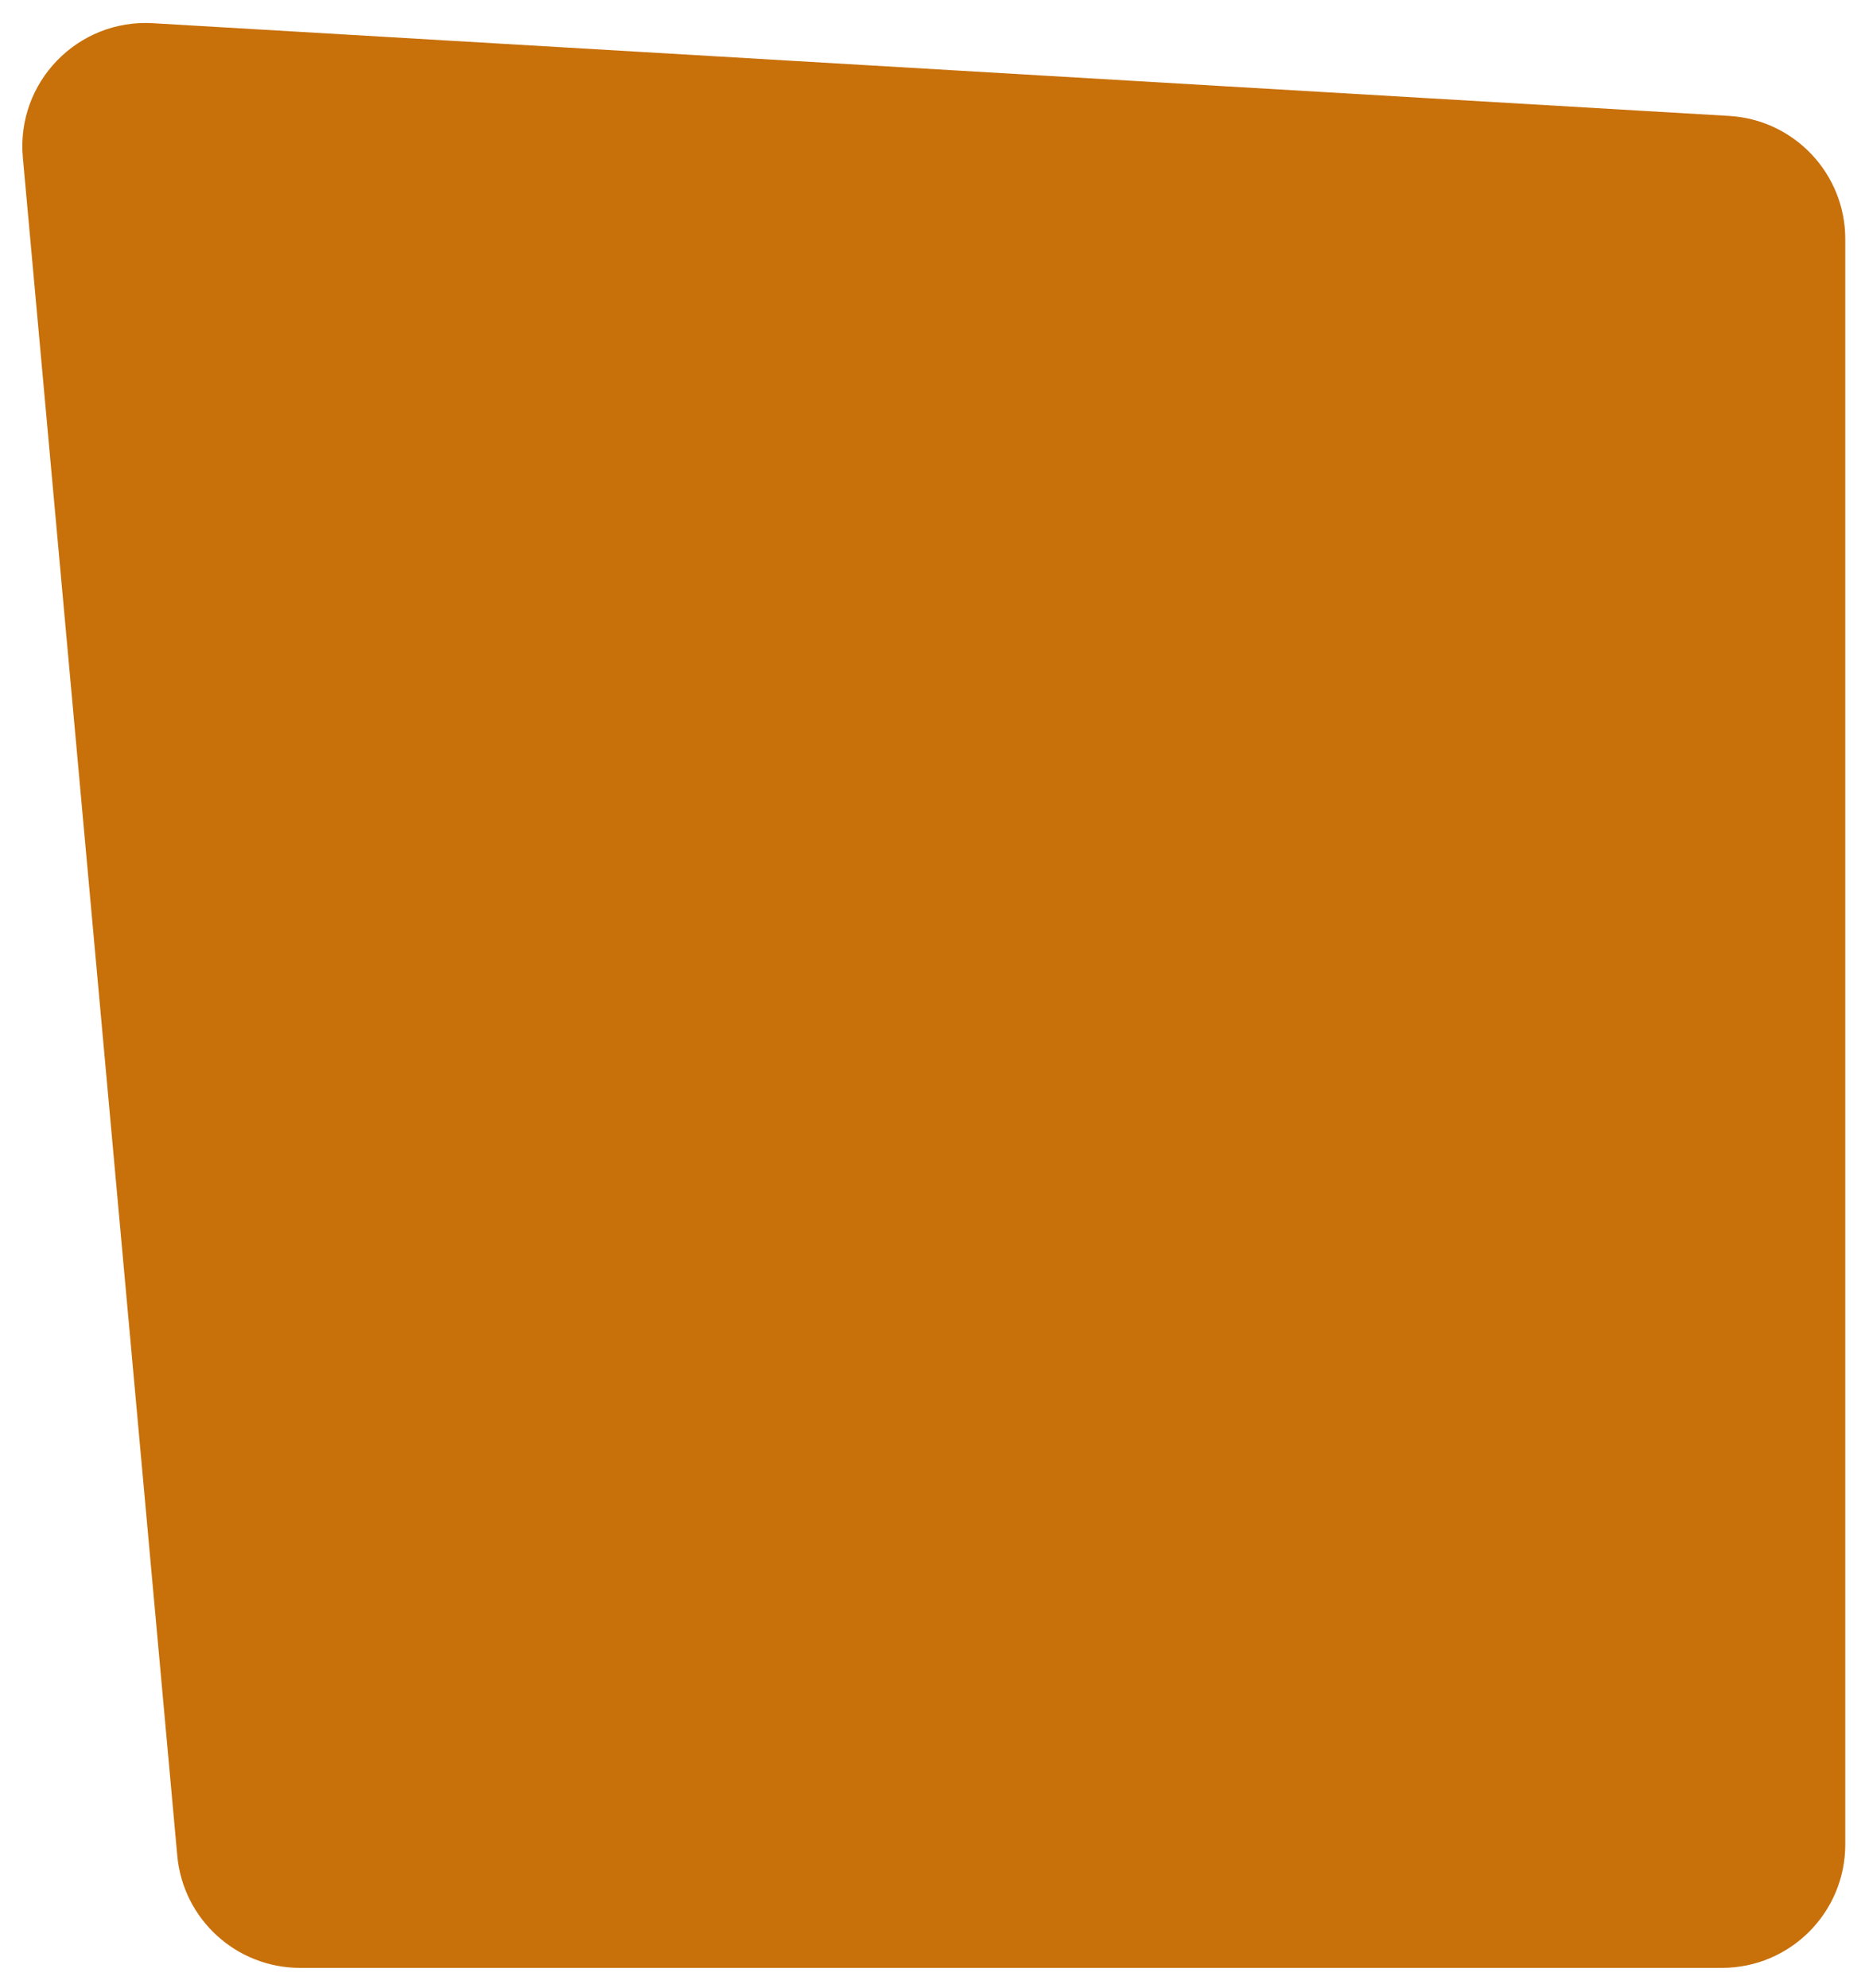 <svg width="378" height="403" viewBox="0 0 378 403" fill="none" xmlns="http://www.w3.org/2000/svg">
<g filter="url(#filter0_d)">
<path d="M4.631 27.927C3.246 12.7 15.732 -0.192 30.996 0.706L350.468 19.498C363.682 20.275 374 31.218 374 44.455V369.871C374 383.678 362.807 394.871 349 394.871H60.83C47.9 394.871 37.103 385.012 35.932 372.135L4.631 27.927Z" fill="#C8700A"/>
</g>
<defs>
<filter id="filter0_d" x="0.525" y="0.661" width="377.475" height="402.21" filterUnits="userSpaceOnUse" color-interpolation-filters="sRGB">
<feFlood flood-opacity="0" result="BackgroundImageFix"/>
<feColorMatrix in="SourceAlpha" type="matrix" values="0 0 0 0 0 0 0 0 0 0 0 0 0 0 0 0 0 0 127 0"/>
<feOffset dy="4"/>
<feGaussianBlur stdDeviation="2"/>
<feColorMatrix type="matrix" values="0 0 0 0 0 0 0 0 0 0 0 0 0 0 0 0 0 0 0.15 0"/>
<feBlend mode="normal" in2="BackgroundImageFix" result="effect1_dropShadow"/>
<feBlend mode="normal" in="SourceGraphic" in2="effect1_dropShadow" result="shape"/>
</filter>
</defs>
</svg>
